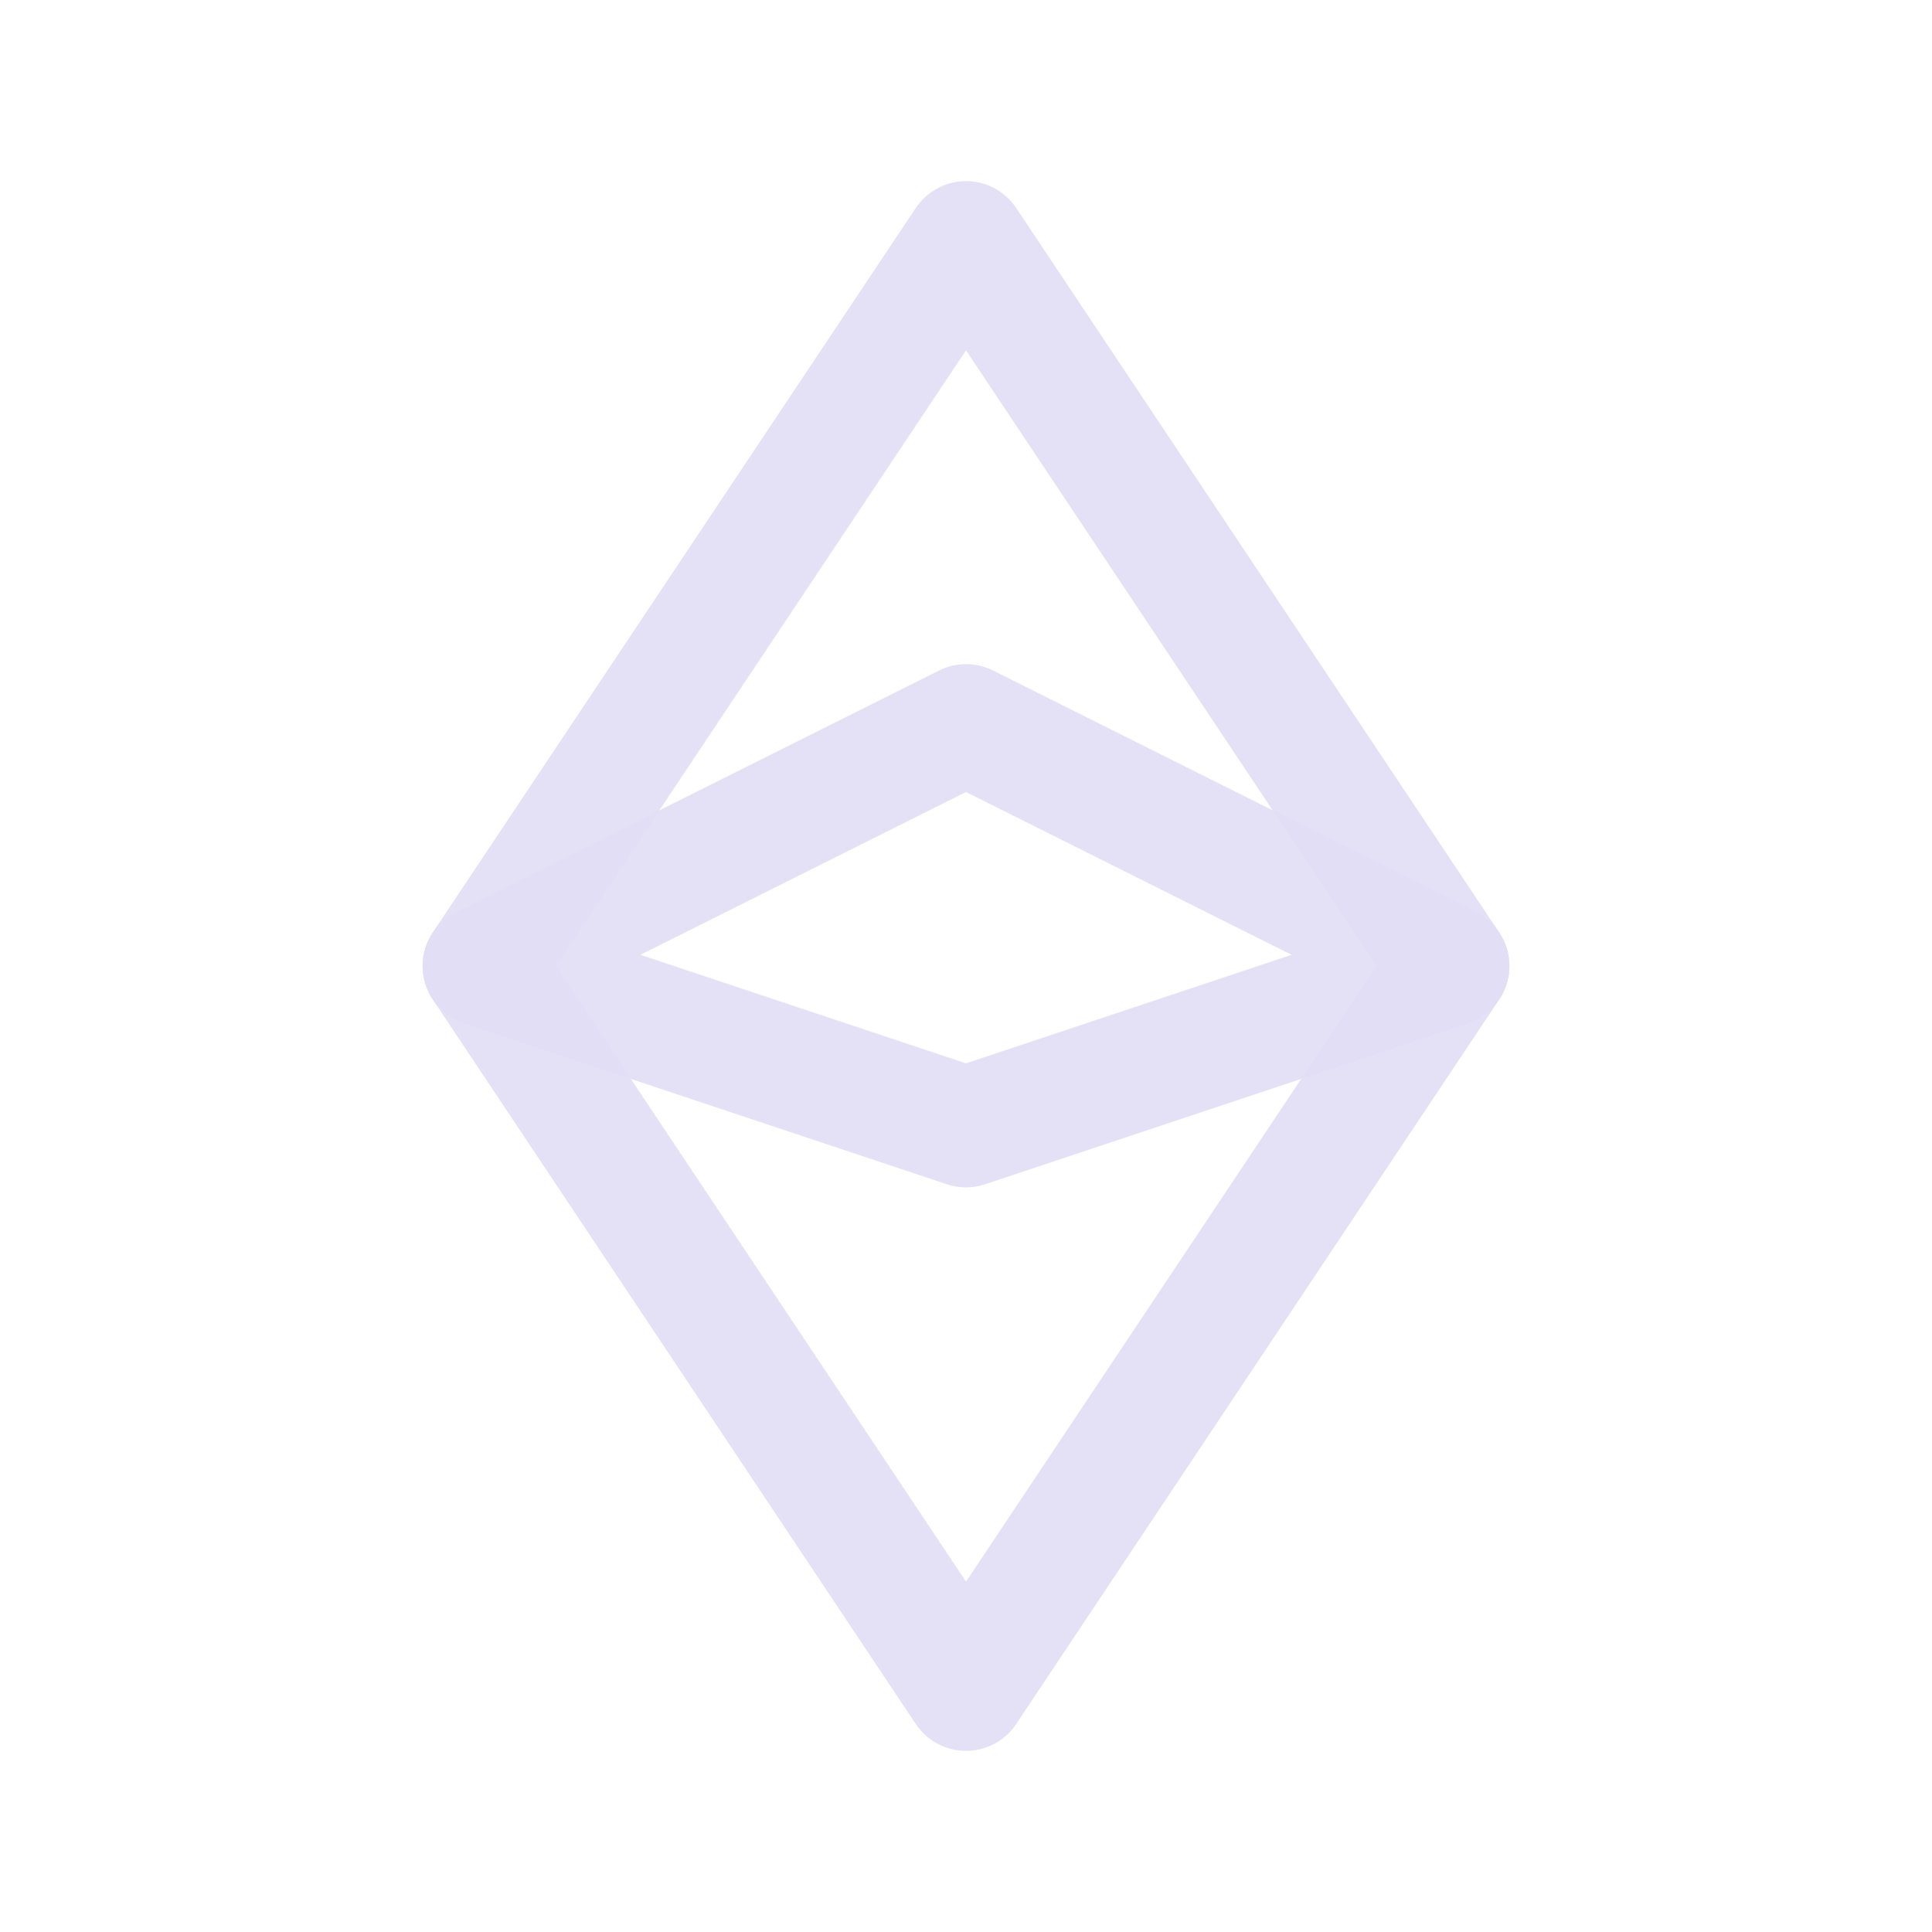 <svg width="24" height="24" viewBox="0 0 24 24" fill="none" xmlns="http://www.w3.org/2000/svg">
<path fill-rule="evenodd" clip-rule="evenodd" d="M6 12L12 3L18 12L12 21L6 12Z" stroke="#E1DEF5" stroke-opacity="0.9" stroke-width="1.5" stroke-linecap="round" stroke-linejoin="round"/>
<path fill-rule="evenodd" clip-rule="evenodd" d="M6 12L12 9L18 12L12 14L6 12Z" stroke="#E1DEF5" stroke-opacity="0.9" stroke-width="1.5" stroke-linecap="round" stroke-linejoin="round"/>
</svg>
